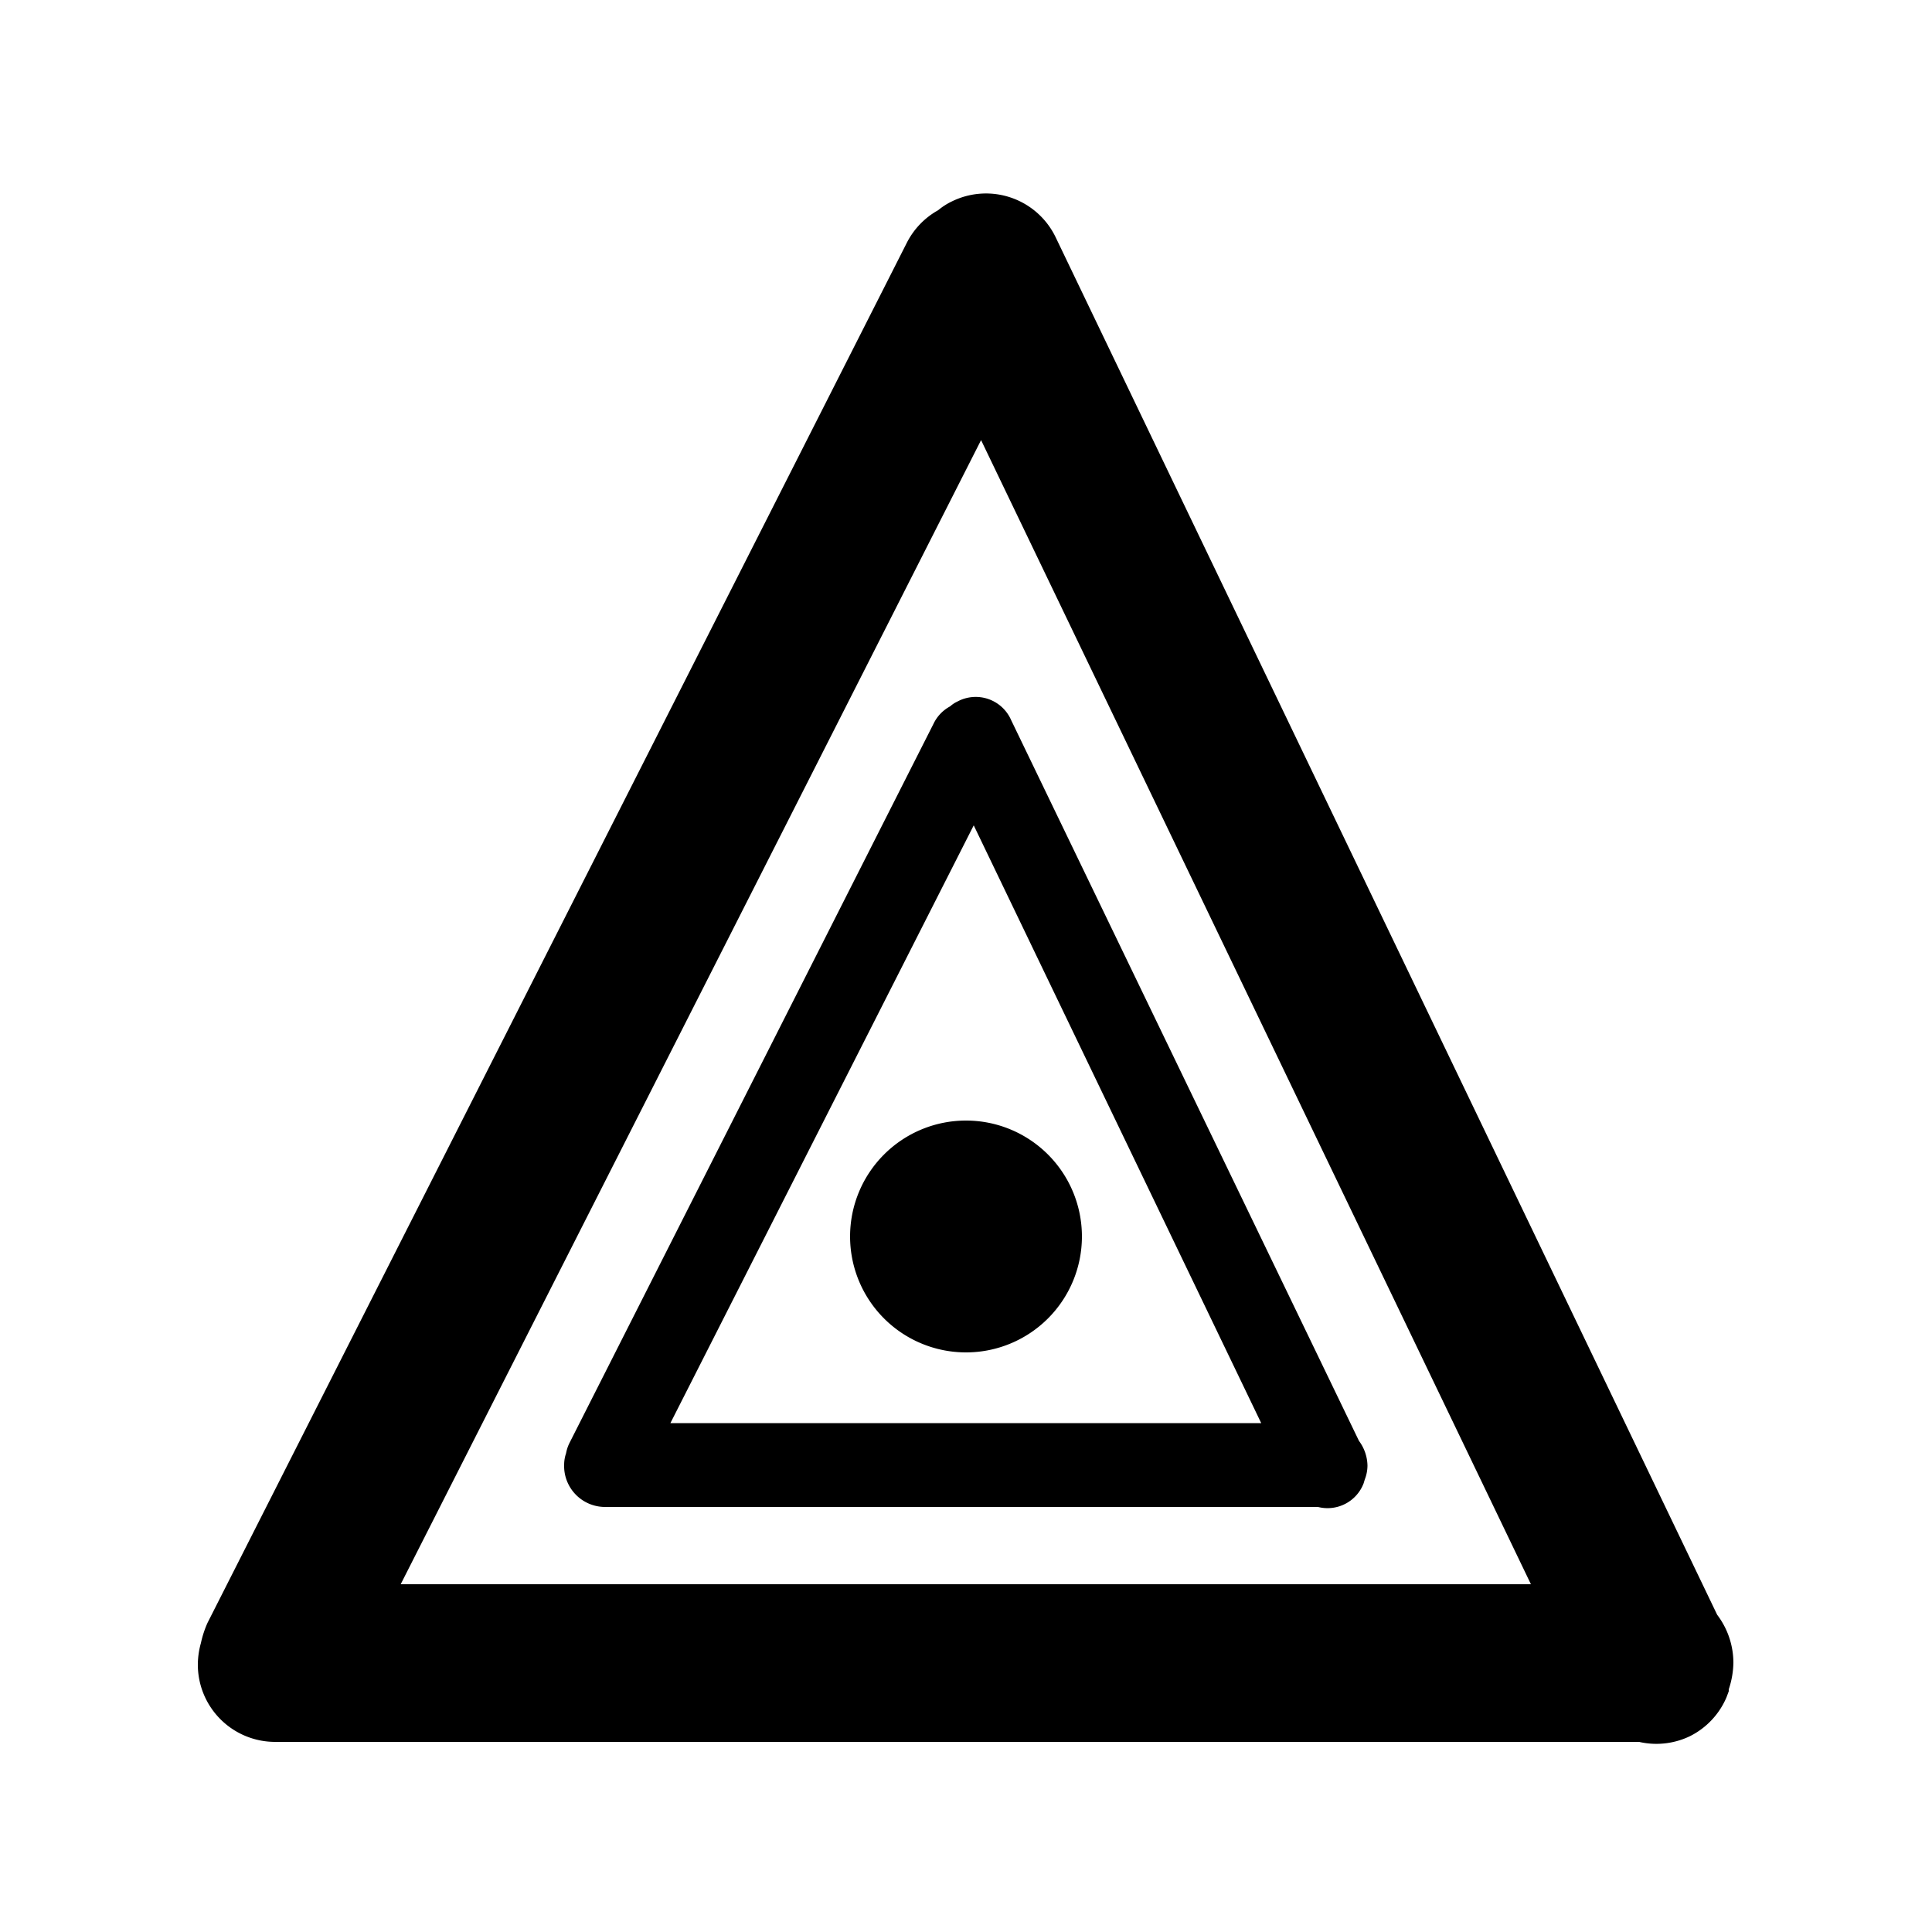 <svg id="icon" xmlns="http://www.w3.org/2000/svg" viewBox="0 0 50 50"><title>Artboard 110</title><path d="M44.74,43.77s0,0,0-.05a2.27,2.27,0,0,0,.12-.69,2.06,2.06,0,0,0-.42-1.24L27.32,6.14a2,2,0,0,0-2.68-.93,1.69,1.69,0,0,0-.36.23,2,2,0,0,0-.82.86L5.37,42a2.63,2.63,0,0,0-.17.52,2.1,2.1,0,0,0-.08.56,2,2,0,0,0,2,2h35.3a2,2,0,0,0,1.32-.15,2,2,0,0,0,.94-1ZM25.39,11.39,39.62,41H10.37Z"/><path d="M35.32,38.29v0a1,1,0,0,0,.07-.36,1.1,1.1,0,0,0-.22-.64l-9-18.65a1,1,0,0,0-1.4-.48.71.71,0,0,0-.18.12,1,1,0,0,0-.43.45L14.74,37.34a1,1,0,0,0-.09.27.93.93,0,0,0-.05.29A1.06,1.06,0,0,0,15.65,39H34.11a1,1,0,0,0,1.18-.61ZM25.2,21.36l7.44,15.47H17.35Z"/><path d="M28,32a3,3,0,1,0-3,3A3,3,0,0,0,28,32Z"/></svg>